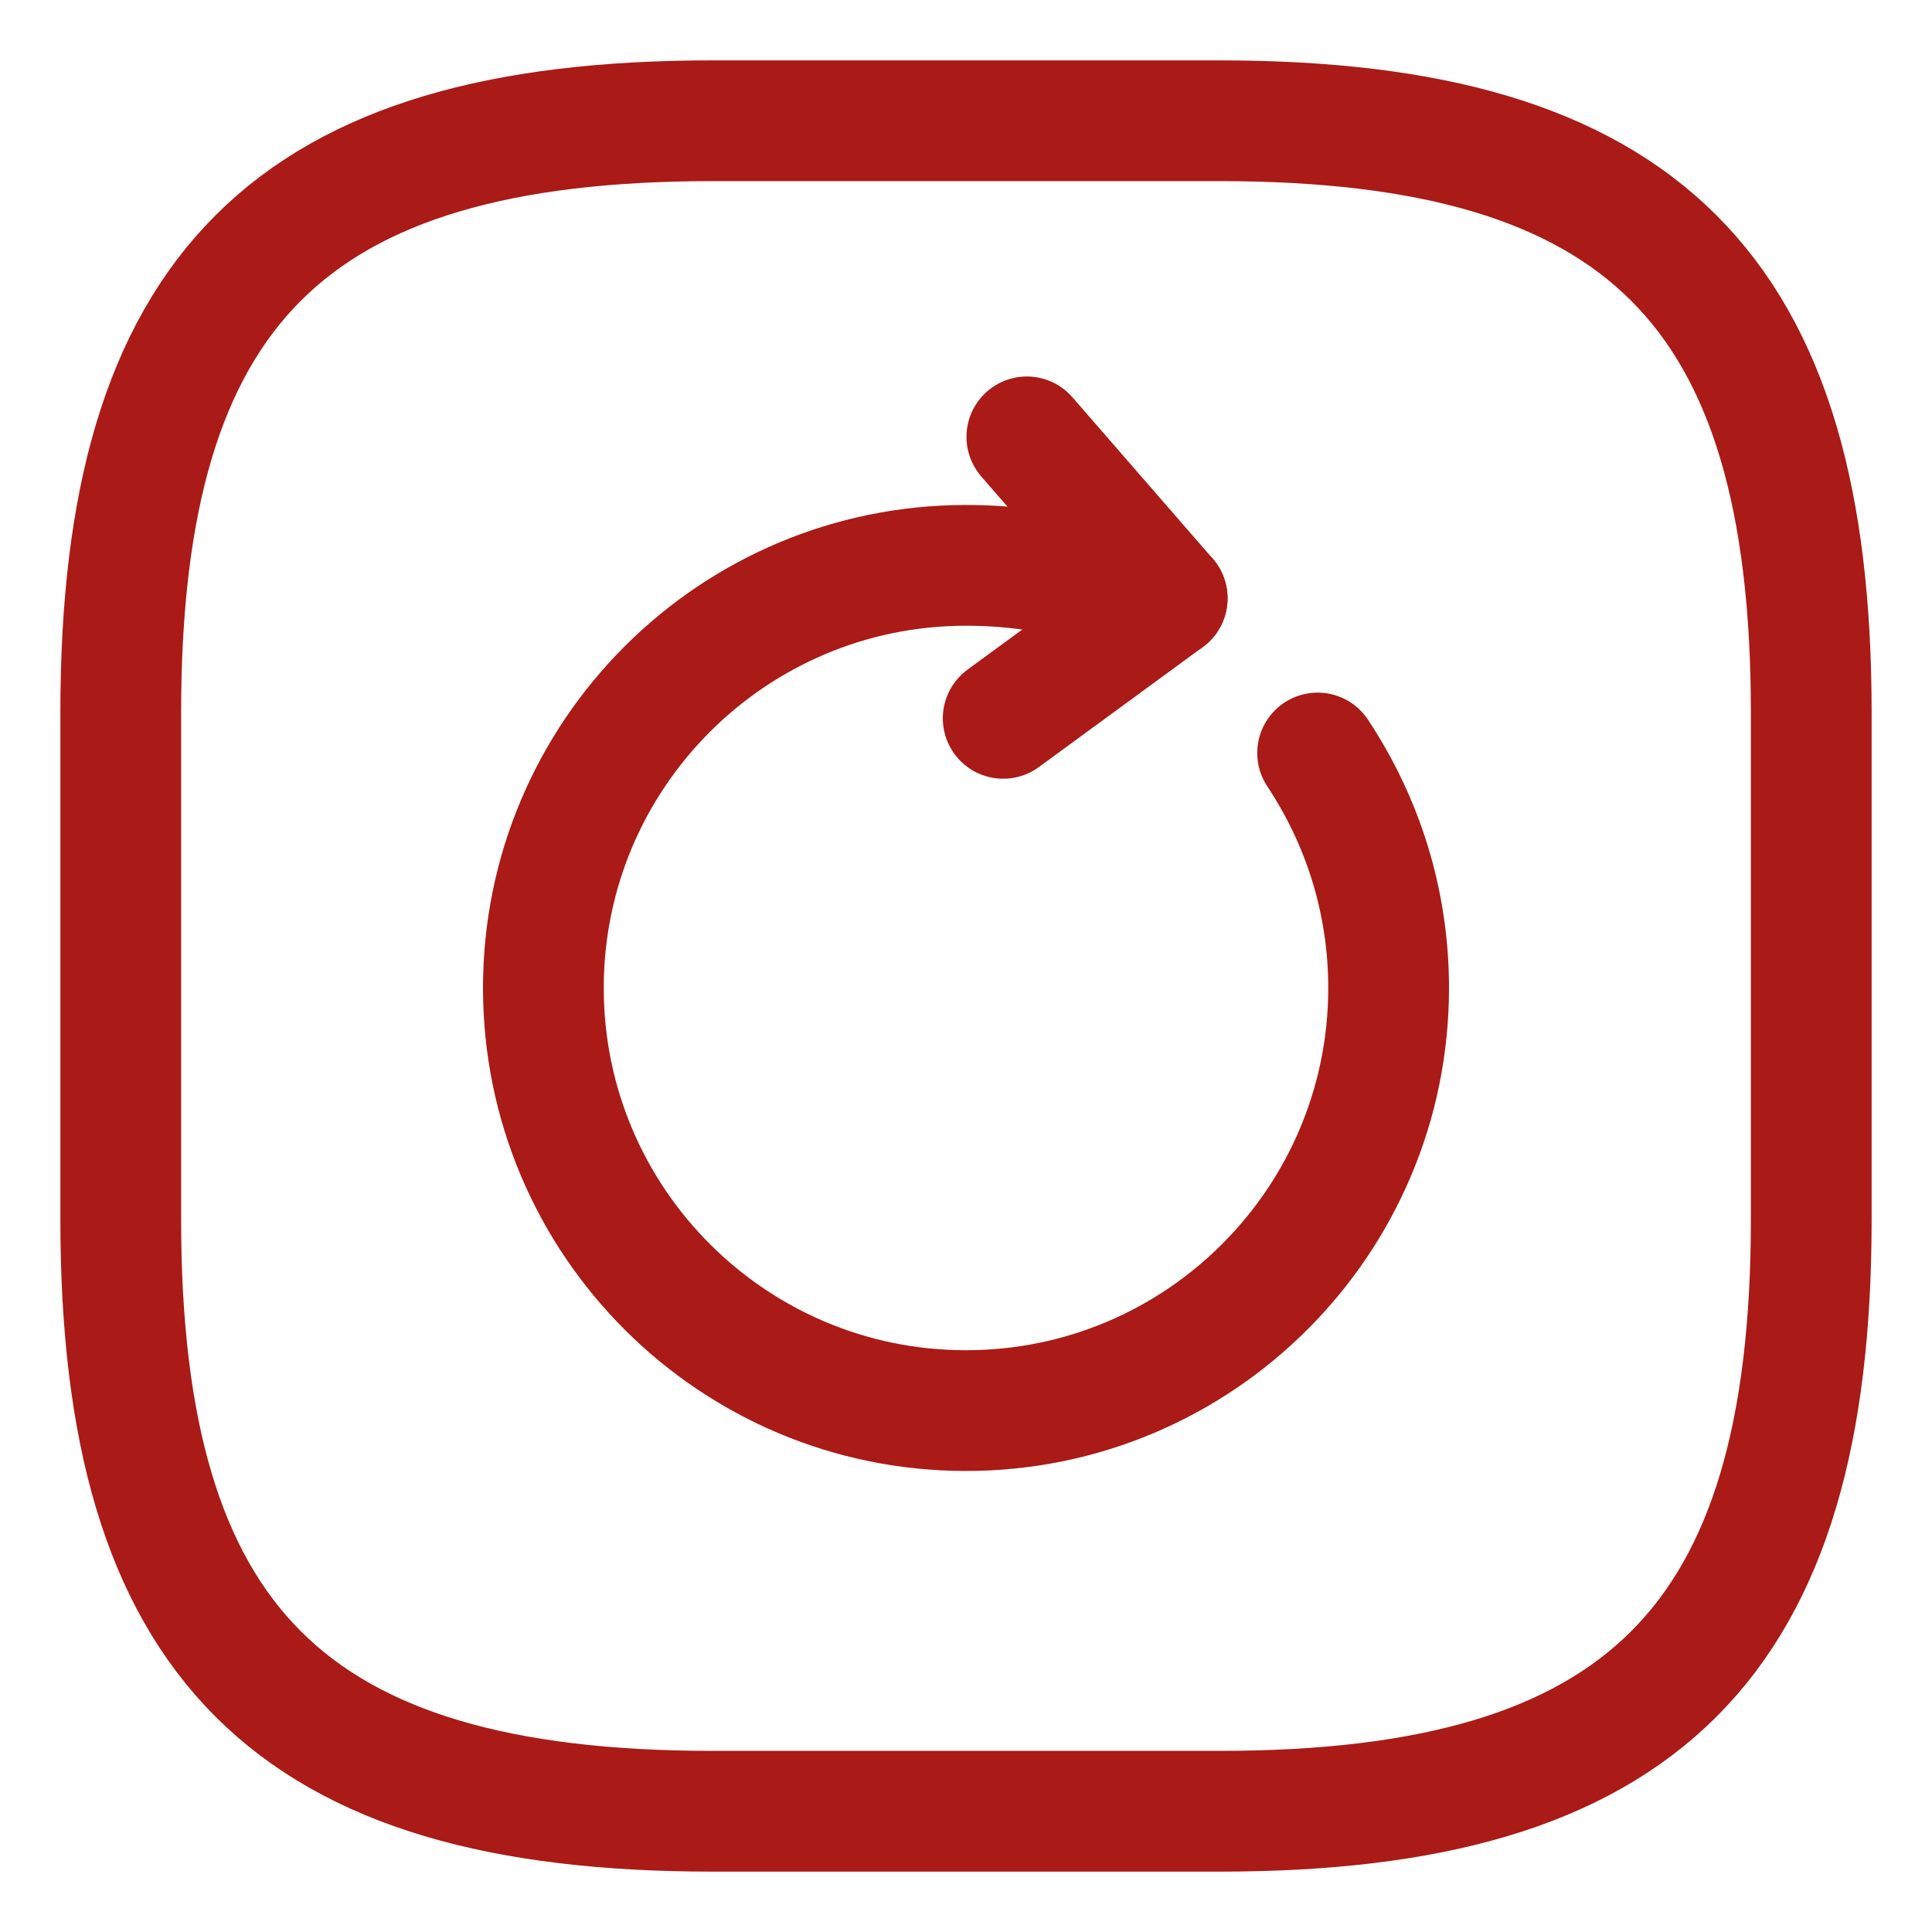 <svg width="16" height="16" viewBox="0 0 16 16" fill="none" xmlns="http://www.w3.org/2000/svg">
  <path d="M5.9 15H10.1C13.6 15 15 13.6 15 10.1V5.9C15 2.4 13.6 1 10.1 1H5.9C2.4 1 1 2.4 1 5.9V10.1C1 13.6 2.4 15 5.9 15Z" stroke="#AA1A17" stroke-linecap="round" stroke-linejoin="round"/>
  <path d="M9.169 4.857C8.819 4.752 8.434 4.682 8 4.682C6.068 4.682 4.5 6.25 4.5 8.182C4.5 10.114 6.068 11.682 8 11.682C9.932 11.682 11.5 10.114 11.5 8.182C11.5 7.461 11.283 6.796 10.912 6.236" stroke="#AA1A17" stroke-linecap="round" stroke-linejoin="round"/>
  <path d="M9.666 4.955L8.504 3.618" stroke="#AA1A17" stroke-linecap="round" stroke-linejoin="round"/>
  <path d="M9.666 4.955L8.308 5.949" stroke="#AA1A17" stroke-linecap="round" stroke-linejoin="round"/>
</svg>
